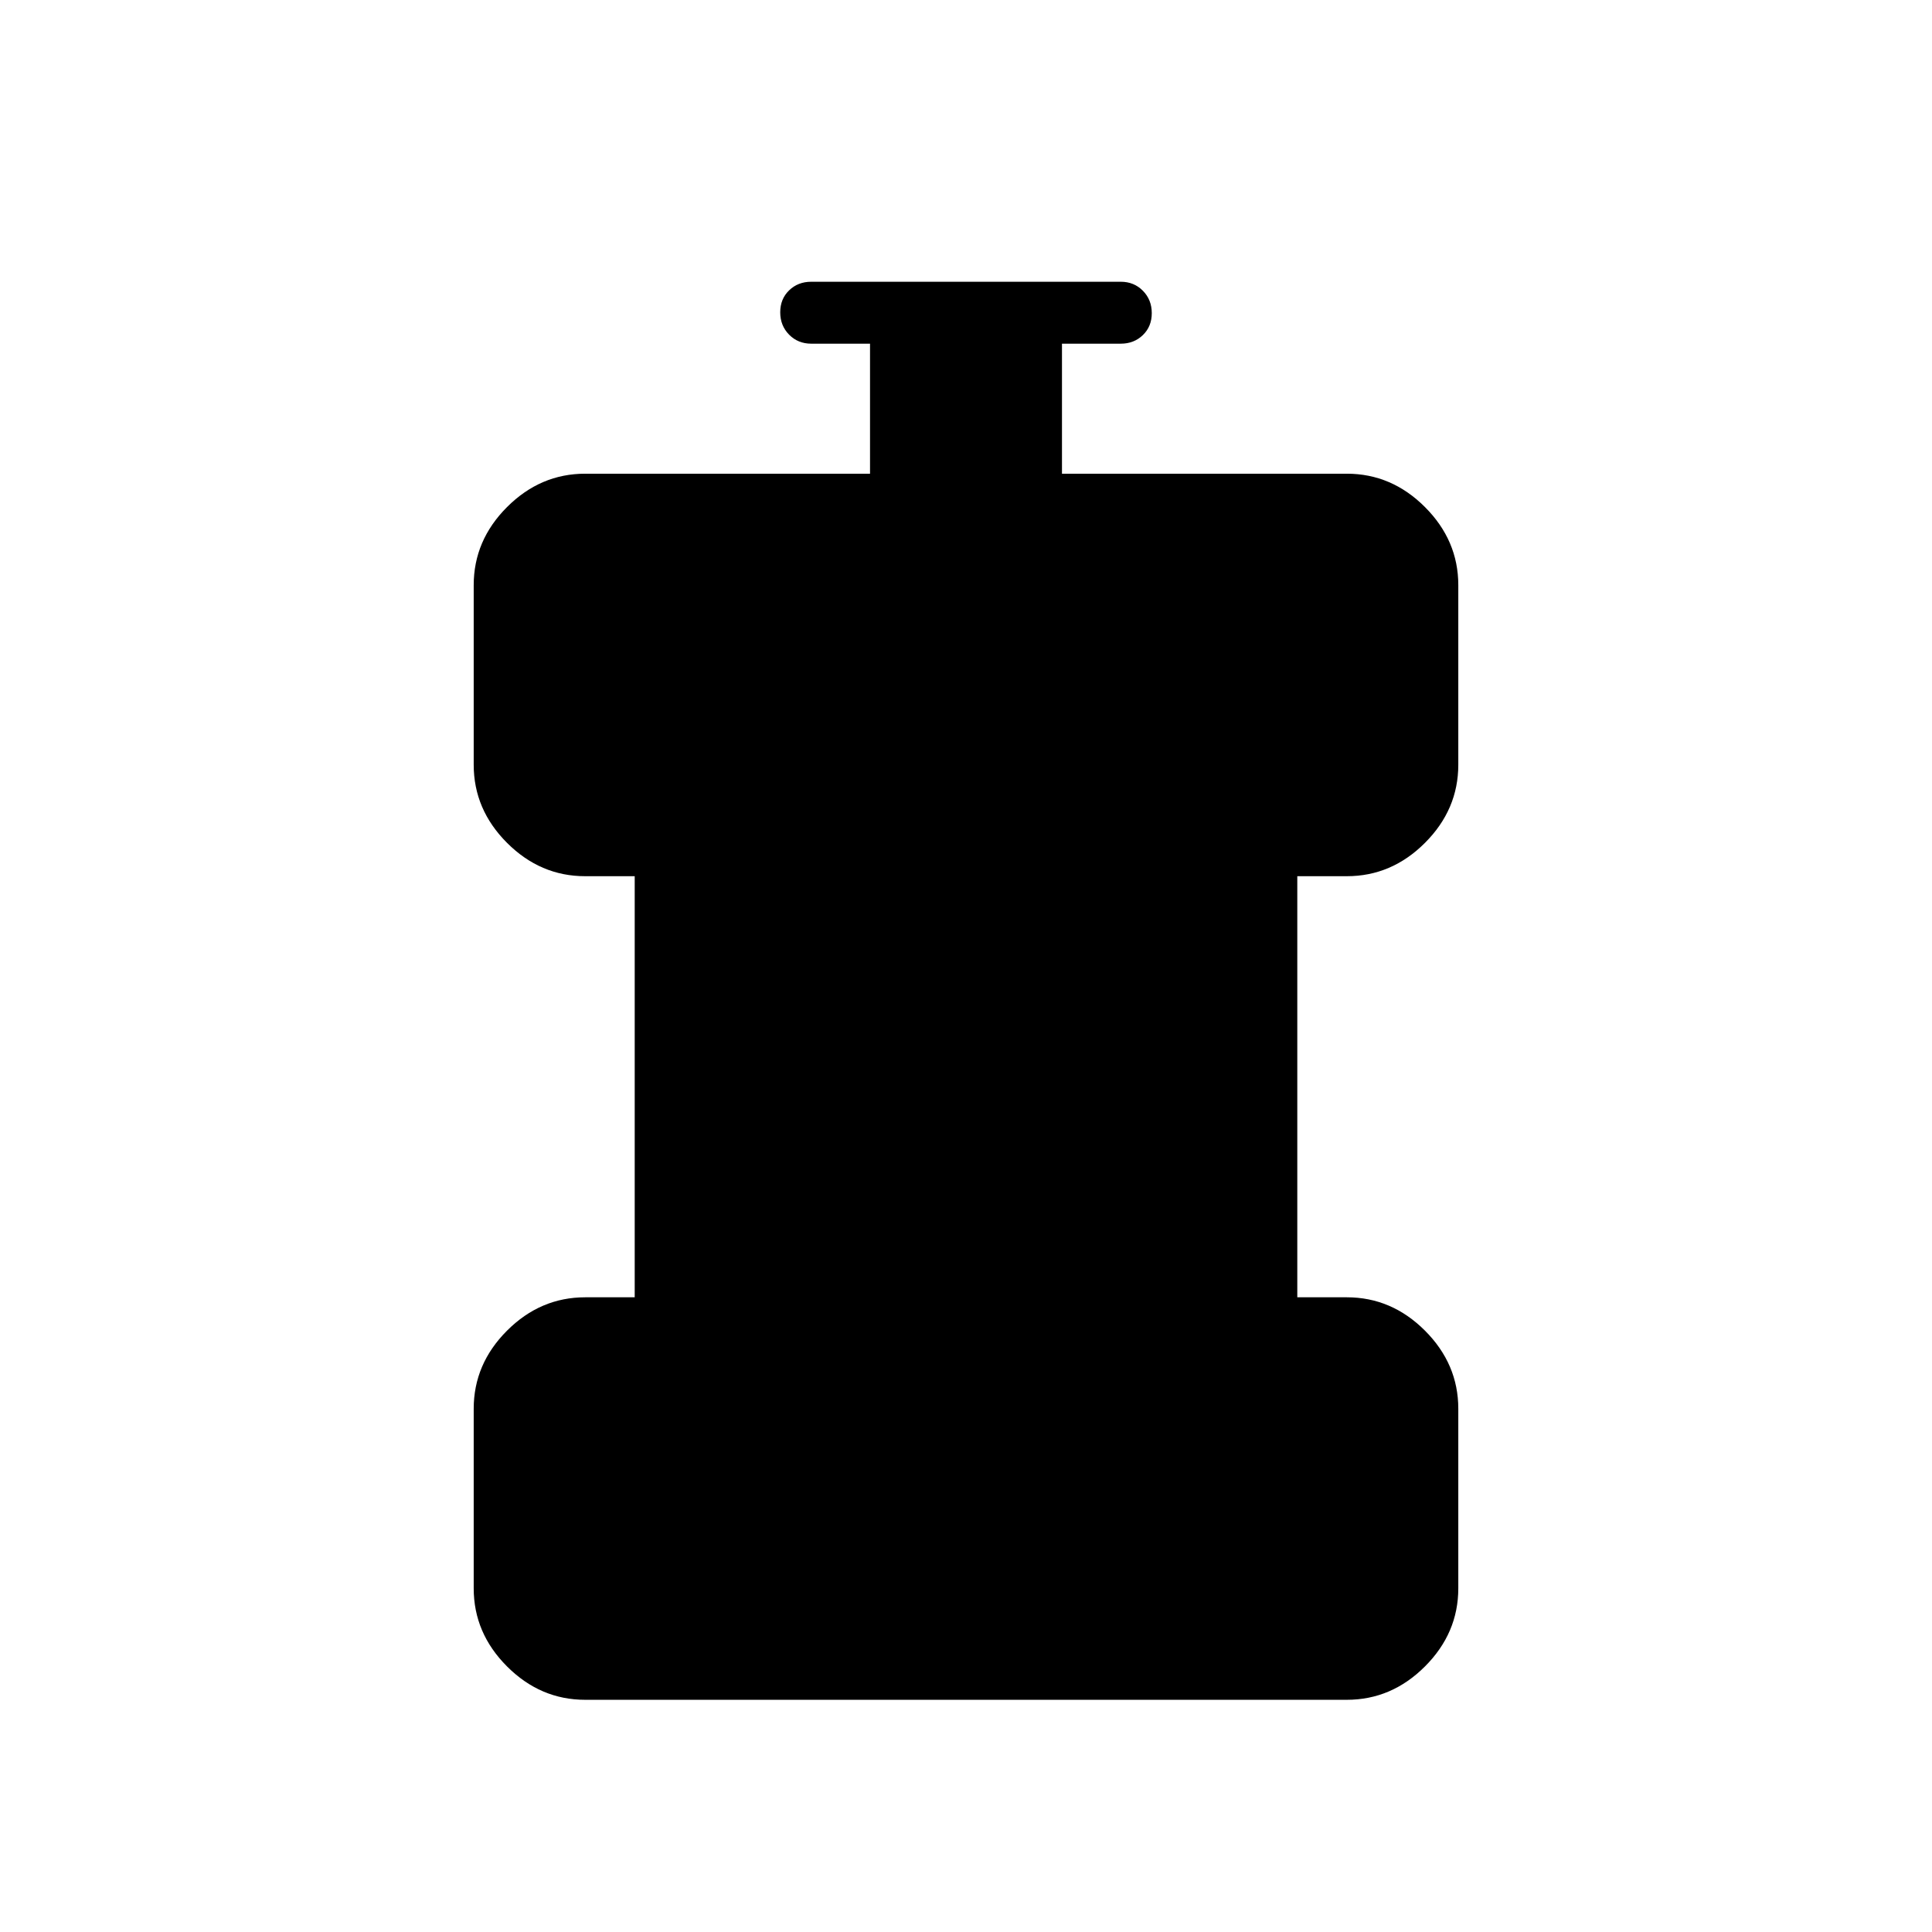 <svg xmlns="http://www.w3.org/2000/svg" height="48" viewBox="0 -960 960 960" width="48"><path d="M290.77-115.38q-22.25 0-38.82-16.57t-16.57-38.82V-260q0-22.25 16.57-38.82 16.57-16.56 38.82-16.56h24.61v-209.24h-24.61q-22.25 0-38.82-16.56-16.57-16.57-16.57-38.82v-89.23q0-22.25 16.57-38.82t38.82-16.57h141.54v-64.61h-29.23q-6.56 0-10.97-4.47-4.42-4.47-4.42-11.12 0-6.64 4.42-10.91 4.41-4.27 10.97-4.27h153.84q6.56 0 10.97 4.47 4.42 4.47 4.42 11.12 0 6.64-4.42 10.91-4.41 4.27-10.97 4.27h-29.23v64.61h141.54q22.25 0 38.82 16.57t16.57 38.82V-580q0 22.25-16.57 38.82-16.57 16.56-38.82 16.56h-24.61v209.24h24.61q22.25 0 38.82 16.56 16.57 16.57 16.57 38.82v89.23q0 22.25-16.57 38.82t-38.82 16.57H290.77Z"/></svg>